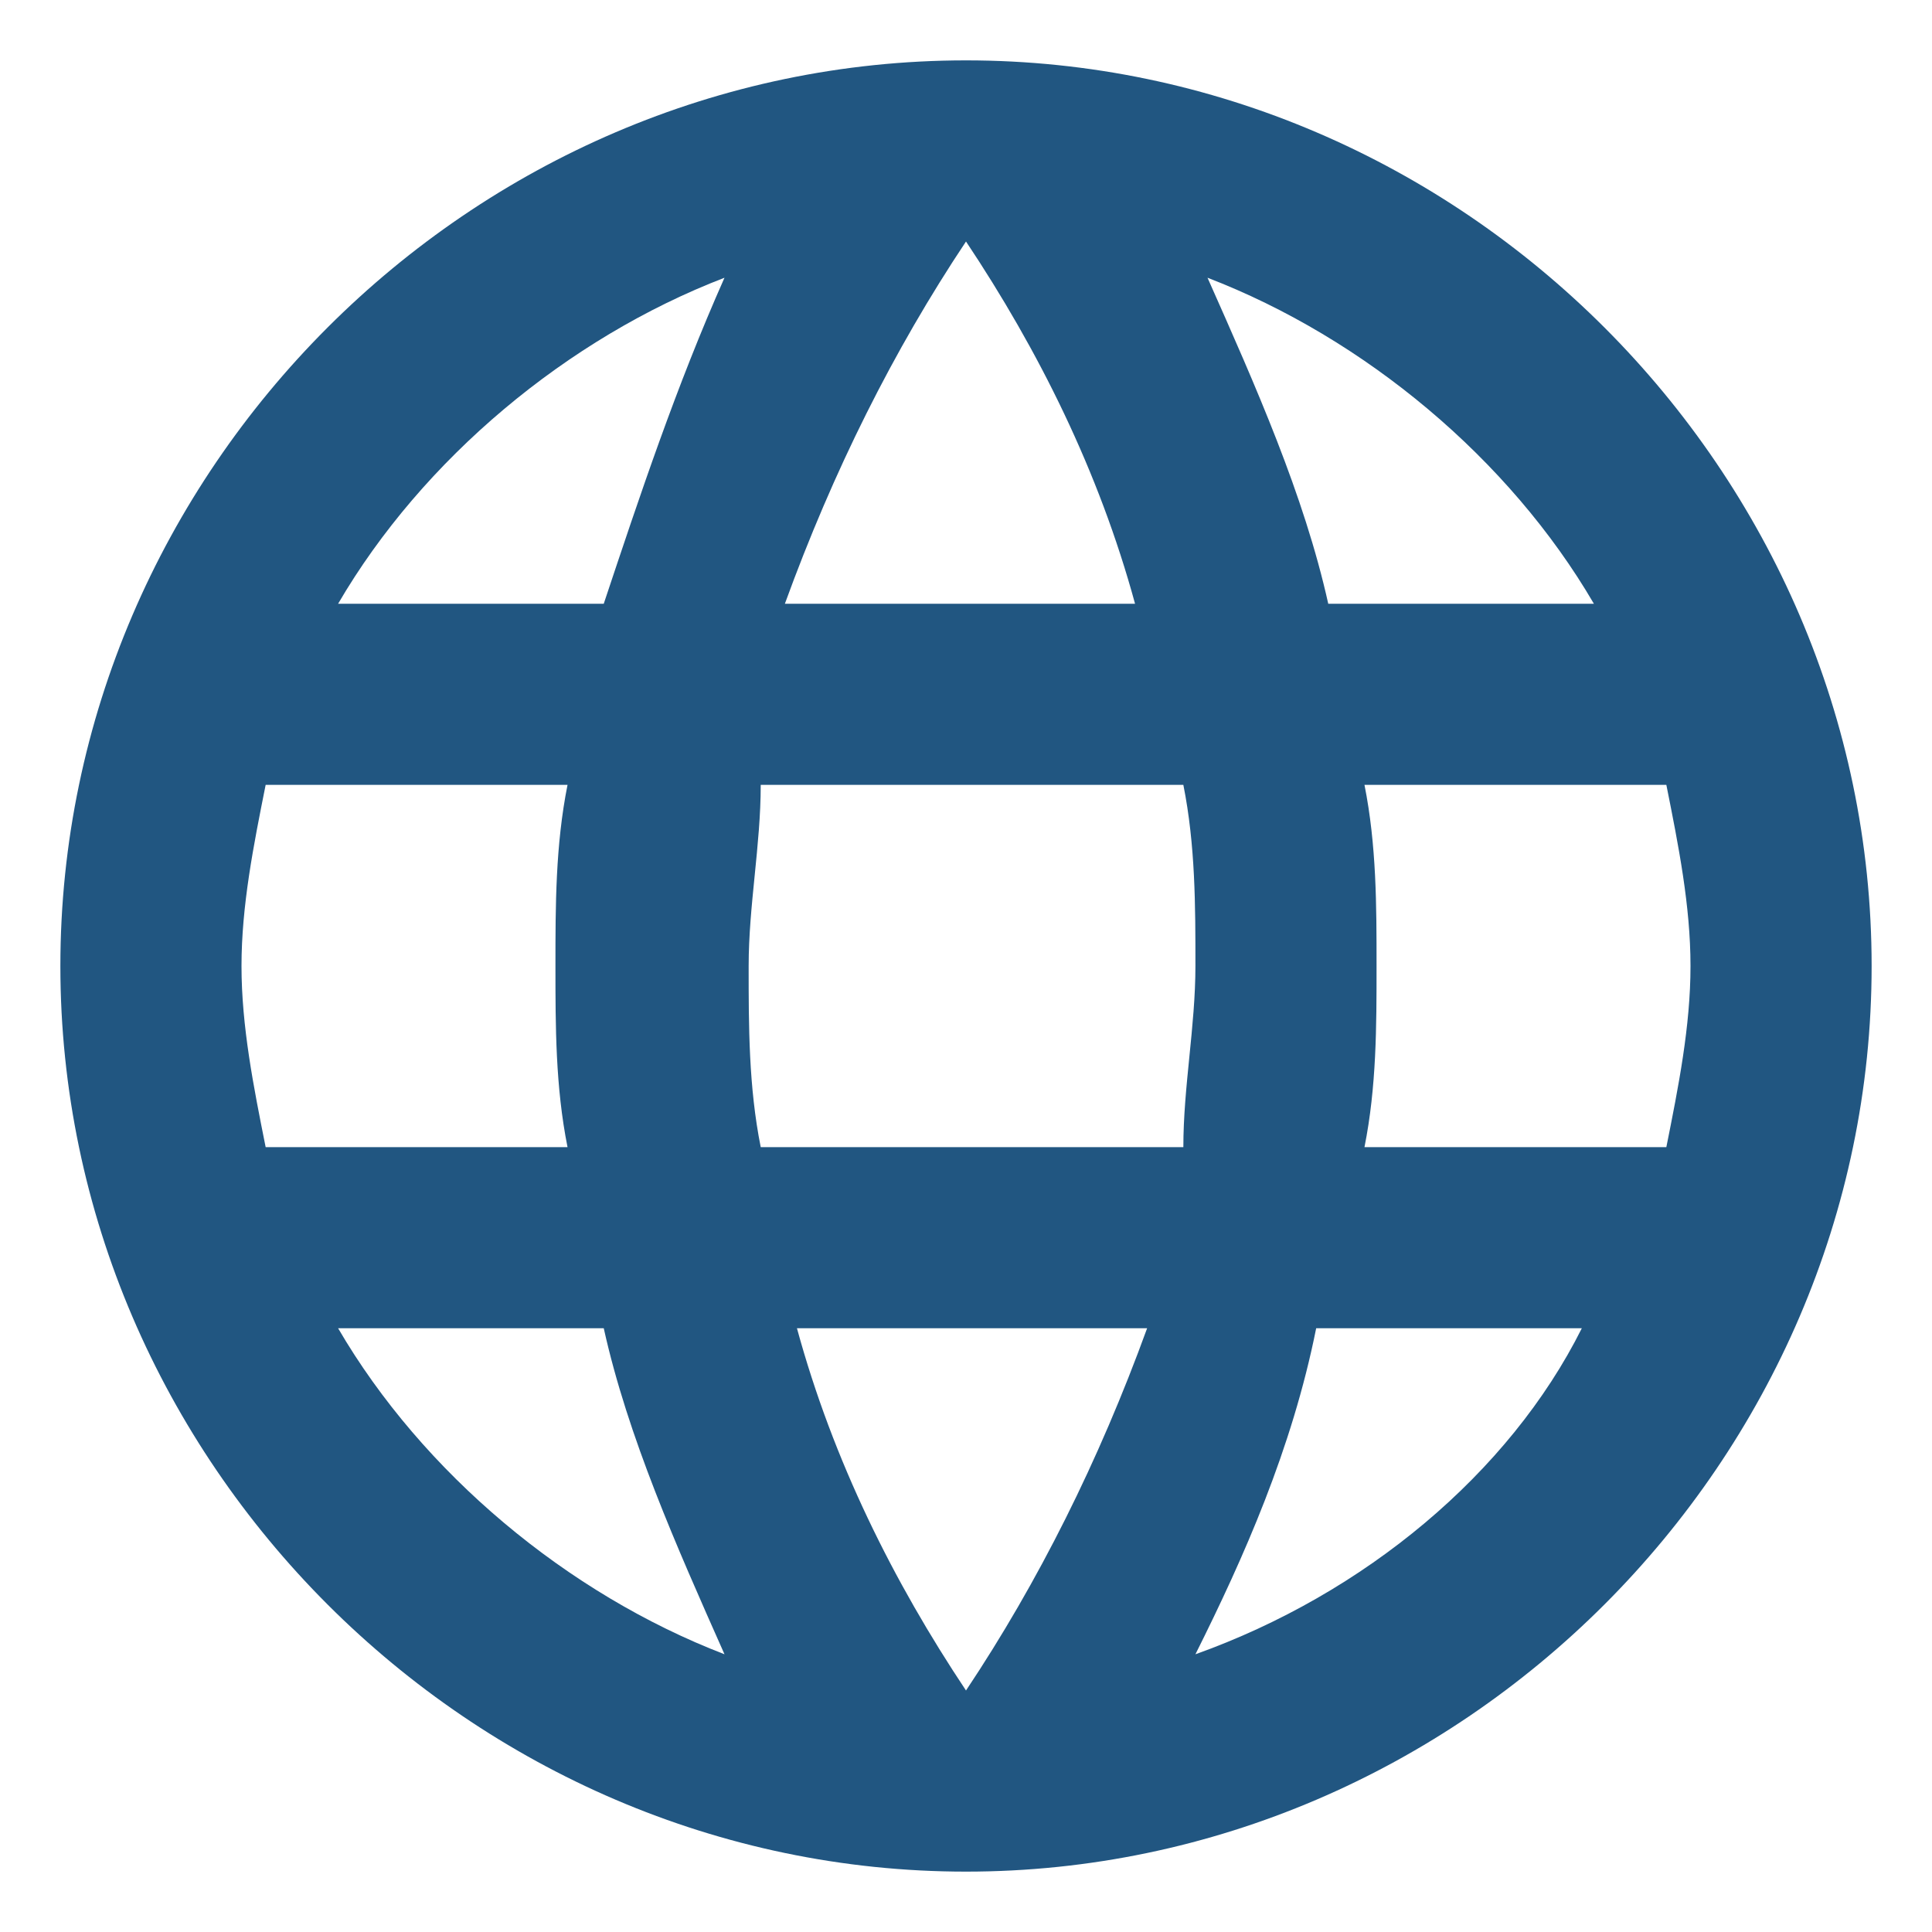 <?xml version="1.0" encoding="utf-8"?>
<!-- Generator: Adobe Illustrator 20.1.0, SVG Export Plug-In . SVG Version: 6.00 Build 0)  -->
<svg version="1.1" id="Layer_1" xmlns="http://www.w3.org/2000/svg" xmlns:xlink="http://www.w3.org/1999/xlink" x="0px" y="0px"
	 width="16px" height="16px" viewBox="0 0 16 16" enable-background="new 0 0 16 16" xml:space="preserve">
<g id="Page-1_1_">
	<g id="Detail" transform="translate(-998, -266)">
		<path id="Page-1" fill="#215681" d="M1009.3,275.5c0.1-0.5,0.1-1,0.1-1.5s0-1-0.1-1.5h2.5c0.1,0.5,0.2,1,0.2,1.5s-0.1,1-0.2,1.5
			H1009.3z M1007.9,279.7c0.4-0.8,0.8-1.7,1-2.7h2.2C1010.5,278.2,1009.3,279.2,1007.9,279.7L1007.9,279.7z M1007.8,275.5h-3.5
			c-0.1-0.5-0.1-1-0.1-1.5s0.1-1,0.1-1.5h3.5c0.1,0.5,0.1,1,0.1,1.5S1007.8,275,1007.8,275.5L1007.8,275.5z M1006,280
			c-0.6-0.9-1.1-1.9-1.4-3h2.9C1007.1,278.1,1006.6,279.1,1006,280L1006,280z M1003,271h-2.2c0.7-1.2,1.9-2.2,3.2-2.7
			C1003.6,269.2,1003.3,270.1,1003,271L1003,271z M1000.8,277h2.2c0.2,0.9,0.6,1.8,1,2.7C1002.7,279.2,1001.5,278.2,1000.8,277
			L1000.8,277z M1000.2,275.5c-0.1-0.5-0.2-1-0.2-1.5s0.1-1,0.2-1.5h2.5c-0.1,0.5-0.1,1-0.1,1.5s0,1,0.1,1.5H1000.2z M1006,268
			c0.6,0.9,1.1,1.9,1.4,3h-2.9C1004.9,269.9,1005.4,268.9,1006,268L1006,268z M1011.2,271h-2.2c-0.2-0.9-0.6-1.8-1-2.7
			C1009.3,268.8,1010.5,269.8,1011.2,271L1011.2,271z M1006,266.5c-4.1,0-7.5,3.4-7.5,7.5s3.4,7.5,7.5,7.5c4.1,0,7.5-3.4,7.5-7.5
			S1010.1,266.5,1006,266.5L1006,266.5z"/>
	</g>
</g>
</svg>

